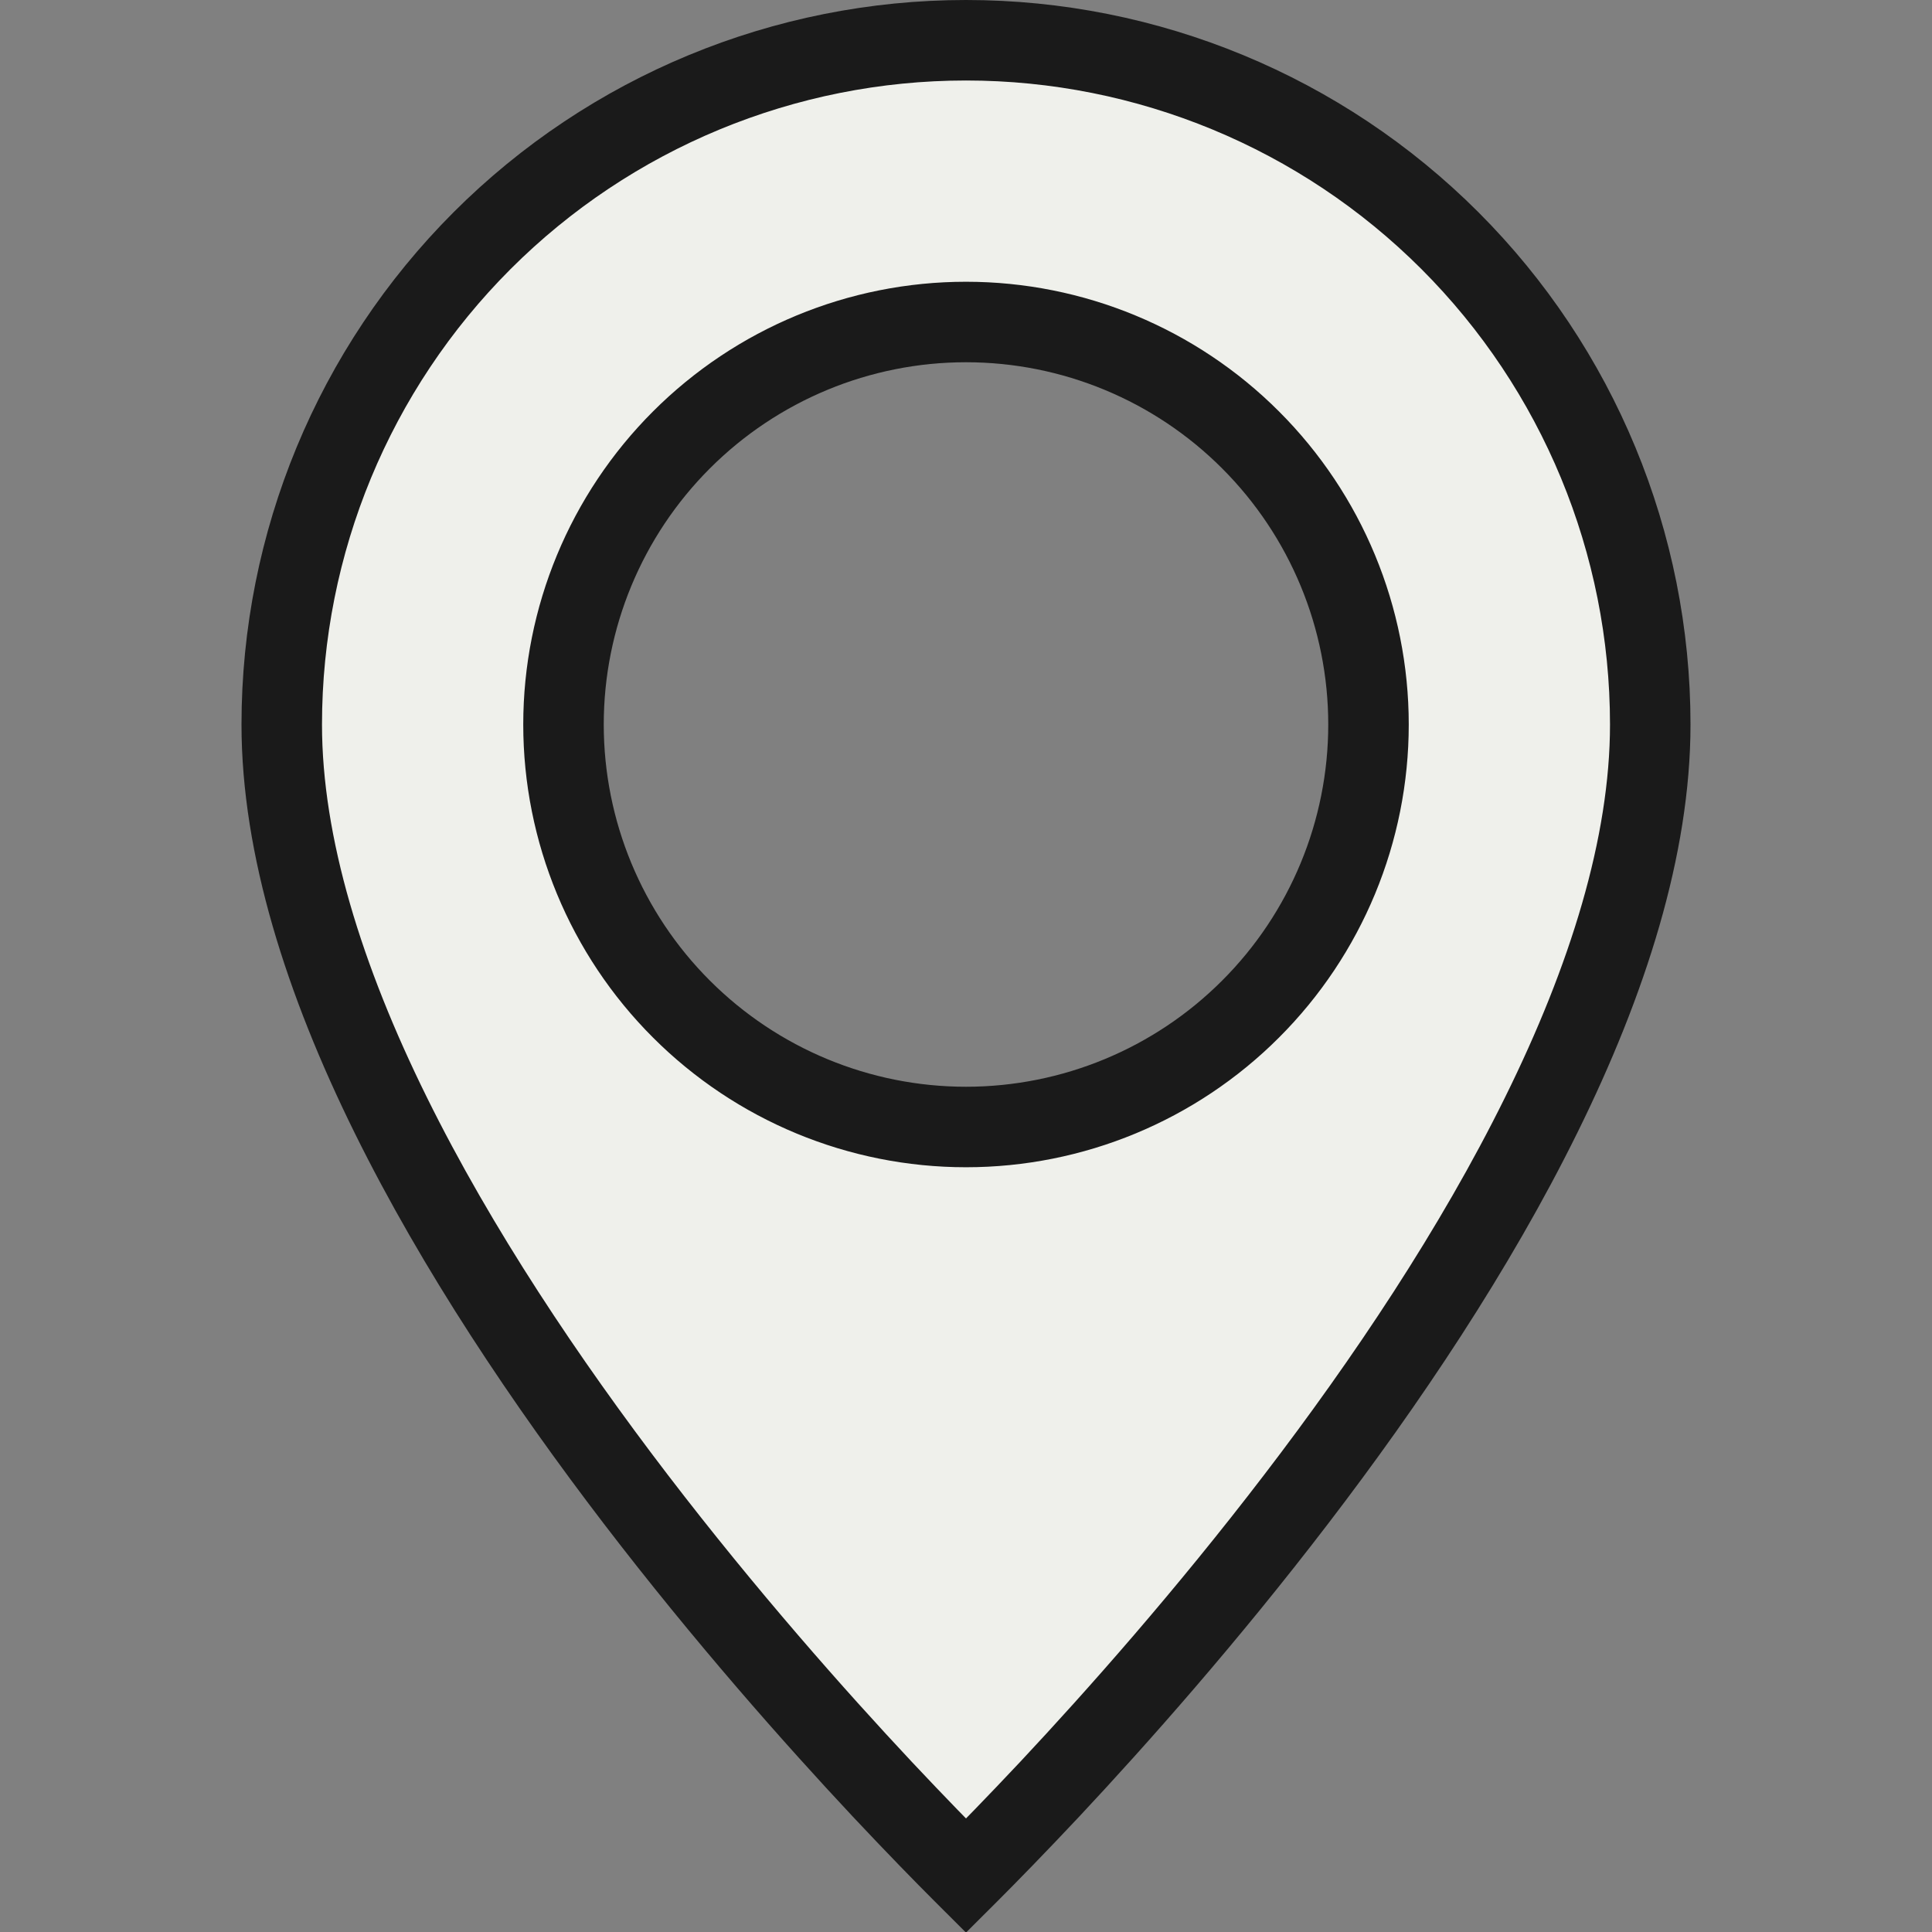 <svg width="24" height="24" viewBox="0 0 24 24" fill="none" xmlns="http://www.w3.org/2000/svg">
<rect x="0" y="0" width="24" height="24" fill="#808080" stroke="none"/>
<path d="M12 0.5C14.254 0.5 16.417 1.395 18.011 2.989C19.605 4.583 20.5 6.746 20.5 9C20.5 10.509 19.973 12.177 19.145 13.852C18.321 15.523 17.216 17.168 16.102 18.623C14.99 20.077 13.877 21.332 13.041 22.225C12.623 22.67 12.276 23.025 12.033 23.268C12.022 23.279 12.011 23.289 12 23.3C11.989 23.289 11.978 23.279 11.967 23.268C11.724 23.025 11.377 22.67 10.959 22.225C10.123 21.332 9.01 20.077 7.897 18.623C6.784 17.168 5.679 15.523 4.854 13.852C4.027 12.177 3.5 10.509 3.5 9C3.5 6.746 4.395 4.583 5.989 2.989C7.583 1.395 9.746 0.5 12 0.5ZM12 4C10.674 4 9.403 4.527 8.465 5.465C7.527 6.403 7 7.674 7 9C7 10.326 7.527 11.598 8.465 12.535C9.403 13.473 10.674 14 12 14C13.326 14 14.598 13.473 15.535 12.535C16.473 11.598 17 10.326 17 9C17 7.674 16.473 6.403 15.535 5.465C14.598 4.527 13.326 4 12 4Z" fill="#EFF0EB" stroke="#1A1A1A"/>
</svg>
